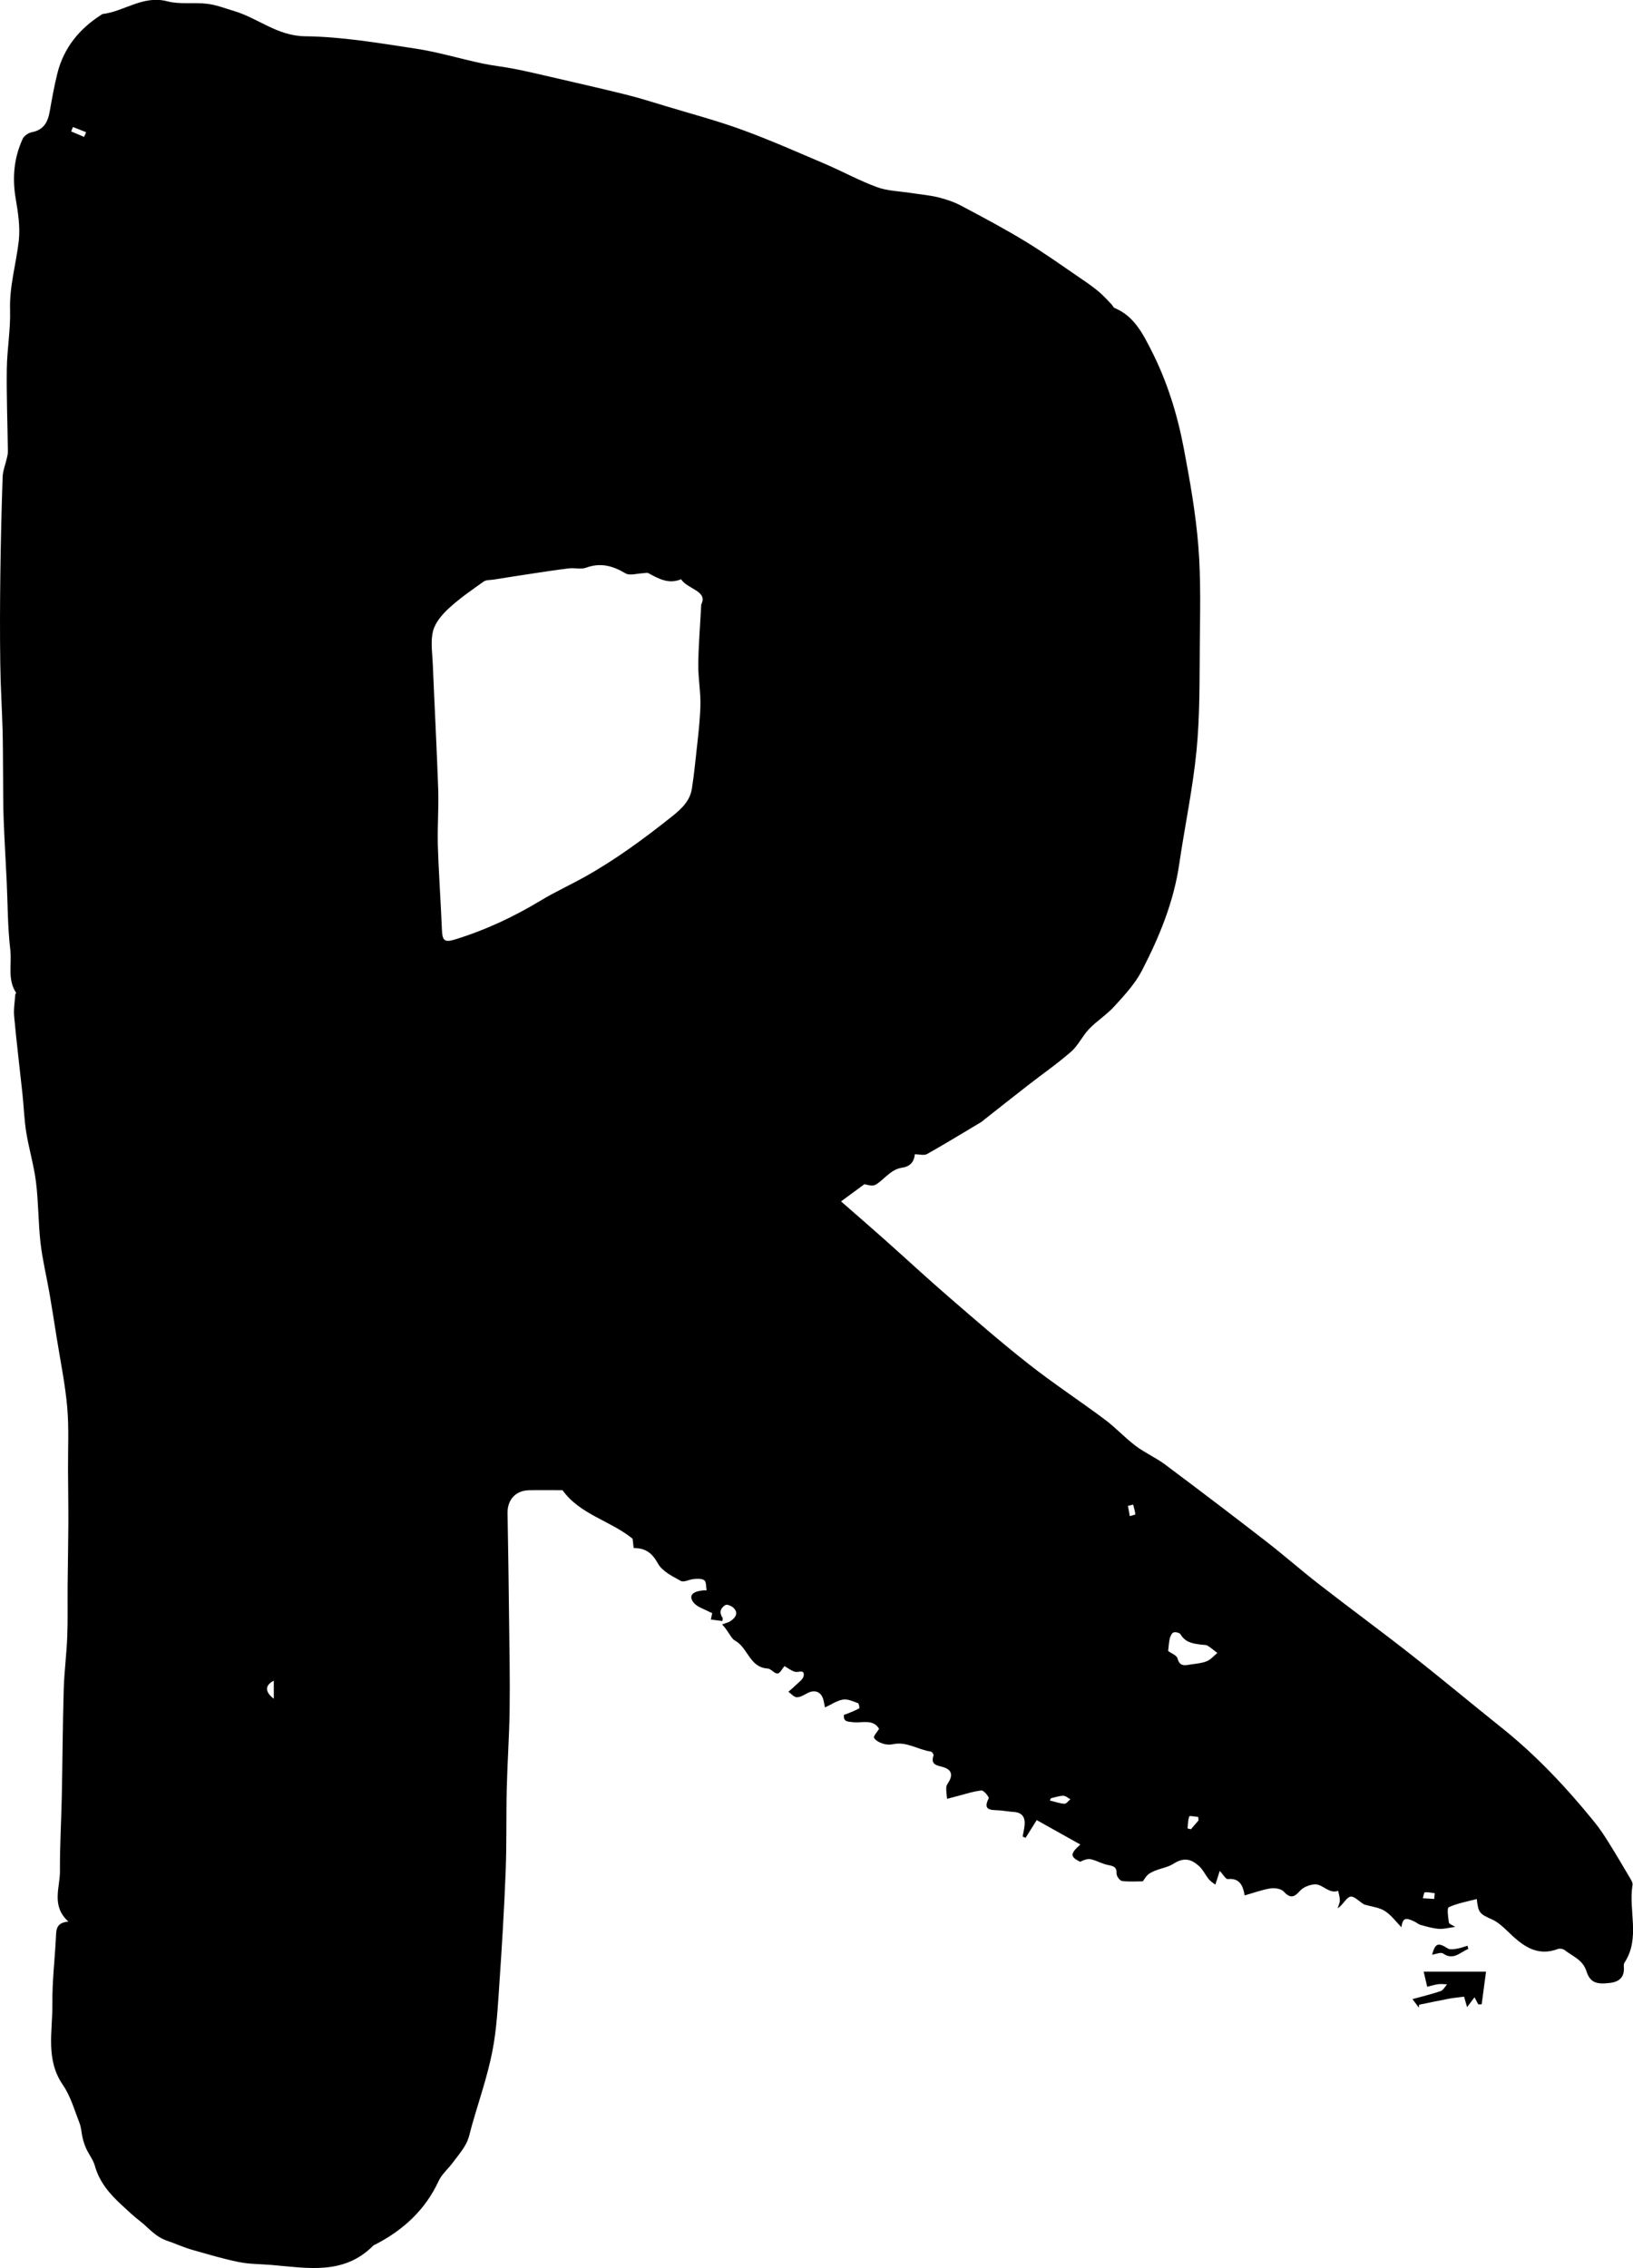 <?xml version="1.0" encoding="UTF-8"?>
<svg id="Layer_1" data-name="Layer 1" xmlns="http://www.w3.org/2000/svg" viewBox="0 0 360.1 500">
  <defs>
    <style>
      .cls-1 {
        fill: #000;
        stroke-width: 0px;
      }
    </style>
  </defs>
  <path class="cls-1" d="M201.73,254.51c-.21,1.79-1.13,2.68-3.02,2.94-1.17.16-2.36,1.03-3.3,1.85-2.57,2.26-2.52,2.32-4.78,1.74-1.91,1.4-3.46,2.55-5.17,3.8,3.35,2.93,6.62,5.76,9.85,8.63,4.6,4.1,9.12,8.29,13.78,12.32,5.86,5.07,11.71,10.17,17.8,14.95,5.44,4.27,11.24,8.08,16.78,12.22,2.37,1.77,4.39,3.99,6.75,5.77,2.02,1.53,4.41,2.57,6.45,4.08,7.47,5.58,14.89,11.22,22.25,16.92,4.05,3.14,7.9,6.53,11.95,9.67,6.7,5.2,13.55,10.22,20.22,15.46,6.69,5.25,13.21,10.71,19.85,16.01,7.68,6.14,14.35,13.25,20.52,20.87,1.13,1.39,2.12,2.91,3.08,4.44,1.62,2.59,3.16,5.21,4.71,7.84.26.45.62,1.02.55,1.46-.95,5.69,1.77,11.76-1.78,17.18-.15.23-.17.59-.14.87.17,2.21-.86,3.32-3.05,3.59-3.03.38-4.41-.1-5.21-2.61-.8-2.51-3.07-3.26-4.81-4.64-.35-.27-1.06-.38-1.47-.23-4.87,1.82-8.04-.96-11.18-3.99-1-.96-2.09-1.96-3.32-2.51-2.75-1.23-3.07-1.47-3.39-4.51-2.09.55-4.25.92-6.17,1.8-.44.2-.15,2.22.02,3.38.05.34.81.58,1.4.96-1.54.2-2.61.52-3.64.43-1.34-.11-2.67-.5-3.98-.86-.49-.13-.91-.52-1.38-.75-2.04-1-2.6-.72-2.87,1.26-1.15-1.17-2.21-2.66-3.65-3.58-1.26-.8-2.93-.96-4.41-1.4-.07-.02-.15-.03-.21-.07-1.02-.62-2.18-1.89-3-1.69-.93.22-1.54,1.76-2.79,2.57.17-.59.47-1.17.48-1.76.01-.7-.23-1.4-.36-2.1-2.1.75-3.4-1.55-5.22-1.42-1.12.08-2.51.62-3.22,1.44-1.34,1.52-2.18,1.64-3.6.12-.58-.62-1.98-.82-2.92-.67-1.83.29-3.61.96-5.67,1.54-.39-2.41-1.25-3.83-3.69-3.6-.49.05-1.08-1.05-1.8-1.8-.2.63-.34,1.09-.49,1.55-.16.5-.32.99-.48,1.48-.48-.38-1.04-.7-1.42-1.17-.77-.95-1.3-2.14-2.19-2.94-1.7-1.52-3.28-2.01-5.69-.46-1.49.96-3.8,1.06-5.44,2.27-.5.37-.81.99-1.26,1.57-1.42,0-3.03.13-4.58-.08-.49-.07-1.22-1.07-1.2-1.61.07-1.51-.7-1.68-1.89-1.91-1.29-.25-2.49-.98-3.78-1.27-.72-.16-1.55.15-2.36.56-2.26-1.12-2.23-1.77.04-3.81-3.12-1.74-6.3-3.52-9.62-5.38-.62.99-1.53,2.44-2.45,3.9-.22-.09-.43-.18-.65-.27.14-.81.33-1.62.42-2.45.2-1.82-.54-2.88-2.47-2.99-1.12-.06-2.24-.3-3.36-.35-1.73-.08-3.41-.05-2.08-2.64.14-.27-1.1-1.79-1.59-1.73-1.81.19-3.57.79-5.35,1.25-.75.19-1.49.4-2.24.59-.07-.86-.23-1.72-.17-2.57.04-.48.43-.94.68-1.41.8-1.49.27-2.49-1.23-2.97-1.33-.43-3.02-.42-2.26-2.64.07-.2-.35-.8-.6-.83-2.81-.39-5.32-2.28-8.35-1.62-.71.15-1.55.1-2.24-.13-.73-.24-1.62-.68-1.93-1.29-.18-.36.66-1.22,1.11-1.97-1.35-2.26-3.78-1.22-5.8-1.47-1.09-.14-2.12-.04-1.95-1.62.33-.11.55-.16.75-.25.88-.37,1.78-.71,2.62-1.18.1-.06-.05-1.06-.27-1.14-1.07-.38-2.26-.96-3.3-.79-1.34.22-2.56,1.08-3.98,1.73-.14-.66-.22-1.16-.35-1.66-.43-1.71-1.8-2.33-3.37-1.56-.81.4-1.65.98-2.49.98-.62,0-1.25-.79-1.87-1.22.48-.41.98-.8,1.42-1.25.71-.72,1.82-1.41,1.96-2.24.24-1.54-1.13-.71-1.88-.9-.83-.21-1.57-.82-2.36-1.26-.47.54-.96,1.59-1.52,1.63-.7.05-1.44-1.06-2.19-1.1-3.99-.22-4.34-4.61-7.19-6.15-.89-.48-1.28-1.87-2.84-3.57.65-.26,1.39-.39,1.94-.79.98-.71,1.72-1.69.61-2.82-.42-.43-1.44-.88-1.81-.67-1.08.62-1.48,1.66-.62,2.86.06.09-.02.29-.07.68-.82-.11-1.63-.22-2.53-.34.11-.54.2-.95.29-1.43-.22-.08-.42-.14-.6-.24-1.18-.65-2.67-1.05-3.47-2.02-1.31-1.6-.24-2.72,2.84-2.75-.15-.79-.05-1.83-.49-2.19-.52-.42-1.52-.36-2.3-.3-.99.07-2.21.8-2.89.43-1.87-1.03-4.13-2.14-5.07-3.86-1.27-2.33-2.76-3.4-5.34-3.39-.08-.76-.16-1.4-.23-2.05-4.85-3.98-11.59-5.31-15.46-10.71-2.32,0-4.85-.04-7.37.01-2.98.06-4.8,2.1-4.75,5.06.15,7.83.25,15.66.34,23.49.08,6.63.21,13.25.12,19.88-.08,5.75-.49,11.5-.63,17.25-.15,6.16,0,12.32-.25,18.47-.32,8.21-.82,16.41-1.38,24.61-.35,5.03-.59,10.12-1.57,15.04-1.09,5.5-2.96,10.85-4.5,16.26-.39,1.36-.63,2.82-1.29,4.04-.82,1.52-1.97,2.87-3.02,4.26-.99,1.31-2.33,2.44-3,3.89-2.94,6.37-7.76,10.79-13.87,13.97-.2.1-.44.17-.59.33-6.51,6.54-14.56,4.89-22.43,4.23-2.39-.2-4.83-.16-7.17-.63-3.48-.71-6.9-1.74-10.33-2.71-1.88-.53-3.71-1.39-5.49-1.99-2.68-.9-4.12-2.91-6.1-4.42-1.35-1.02-2.56-2.22-3.82-3.36-2.67-2.44-5-5.08-6.01-8.71-.37-1.33-1.3-2.5-1.9-3.78-.34-.73-.59-1.51-.79-2.29-.28-1.13-.3-2.35-.72-3.42-1.11-2.84-1.96-5.9-3.65-8.36-3.9-5.66-2.25-11.87-2.32-17.88-.06-4.88.54-9.77.78-14.66.08-1.64,0-3.26,2.76-3.47-3.87-3.49-1.84-7.49-1.87-11.19-.04-5.54.3-11.08.41-16.61.16-7.78.19-15.57.42-23.35.11-3.9.63-7.79.78-11.7.15-3.75.04-7.5.08-11.26.04-4.43.14-8.86.16-13.3.02-4.02-.05-8.04-.07-12.07-.03-4.65.23-9.32-.18-13.93-.45-5.13-1.51-10.21-2.32-15.31-.52-3.27-1.03-6.54-1.59-9.8-.64-3.69-1.54-7.34-1.97-11.06-.51-4.46-.45-8.98-1-13.43-.46-3.69-1.55-7.29-2.15-10.97-.46-2.84-.54-5.73-.85-8.59-.6-5.66-1.3-11.31-1.82-16.98-.15-1.59.14-3.22.25-4.82,0-.13.23-.32.19-.37-1.98-2.94-.92-6.33-1.29-9.49-.59-5.03-.56-10.14-.8-15.21-.22-4.56-.5-9.13-.67-13.69-.12-3.22-.09-6.45-.12-9.67-.04-3.3-.02-6.61-.11-9.91-.14-4.87-.45-9.74-.51-14.62-.09-6.43-.07-12.87.01-19.3.09-7.27.26-14.54.51-21.8.05-1.45.65-2.88.97-4.33.1-.43.19-.87.19-1.31-.08-6.07-.32-12.15-.24-18.22.06-4.35.85-8.7.72-13.03-.16-5.23,1.35-10.14,1.92-15.21.34-3.04-.16-6.24-.68-9.3-.78-4.58-.39-8.95,1.53-13.14.31-.69,1.28-1.36,2.05-1.5,2.63-.5,3.52-2.26,3.93-4.6.5-2.81.99-5.63,1.69-8.4,1.41-5.59,4.81-9.76,9.62-12.84.13-.08.26-.19.4-.21,4.78-.61,8.89-4.19,14.21-2.8,2.79.73,5.89.19,8.81.55,2.03.25,3.99,1.02,5.97,1.61,5.28,1.58,9.48,5.48,15.63,5.55,8.09.09,16.18,1.49,24.22,2.7,4.96.74,9.81,2.22,14.73,3.27,2.34.5,4.74.74,7.1,1.2,2.7.53,5.39,1.16,8.07,1.78,5.61,1.3,11.23,2.57,16.82,3.96,2.92.73,5.8,1.65,8.68,2.52,5.59,1.69,11.26,3.19,16.74,5.19,6.18,2.26,12.21,4.93,18.26,7.51,3.86,1.65,7.56,3.69,11.48,5.13,2.35.86,5.01.89,7.53,1.29,1.99.31,4.02.48,5.96.95,1.73.43,3.47,1.01,5.04,1.84,4.77,2.53,9.55,5.06,14.16,7.87,4.34,2.64,8.47,5.61,12.67,8.47,1.24.84,2.47,1.72,3.62,2.69.97.82,1.82,1.8,2.71,2.71.26.26.42.7.72.83,4.18,1.73,6.12,5.51,7.99,9.16,3.51,6.84,5.8,14.17,7.23,21.7,1.36,7.15,2.64,14.36,3.22,21.6.59,7.34.38,14.75.32,22.13-.07,7.66.03,15.36-.72,22.97-.82,8.4-2.6,16.7-3.82,25.06-1.23,8.38-4.41,16.08-8.25,23.49-1.49,2.87-3.82,5.37-6.03,7.8-1.66,1.84-3.84,3.2-5.57,4.99-1.48,1.53-2.4,3.64-3.98,5.02-2.97,2.61-6.25,4.87-9.38,7.31-3.44,2.67-6.85,5.38-10.27,8.07-.06.05-.11.1-.18.14-3.97,2.37-7.91,4.78-11.94,7.05-.66.37-1.71.05-2.73.05ZM154.62,133.27c1.58-3.01-3.01-3.36-4.44-5.58-2.71,1.15-4.95-.11-7.22-1.35-.28-.15-.74,0-1.11.02-1.33.04-2.97.6-3.94.02-2.81-1.67-5.49-2.4-8.69-1.23-1.1.4-2.48,0-3.71.14-2.75.32-5.49.75-8.22,1.16-2.8.42-5.6.87-8.4,1.31-.76.12-1.68.04-2.25.45-2.62,1.86-5.29,3.7-7.64,5.86-1.48,1.36-3.01,3.14-3.5,5-.59,2.25-.17,4.79-.07,7.2.38,9.24.88,18.48,1.2,27.72.14,4.11-.2,8.24-.08,12.35.19,6.22.65,12.44.9,18.66.1,2.33.54,2.82,2.88,2.1,6.68-2.05,12.96-4.99,18.95-8.61,3.08-1.86,6.37-3.36,9.52-5.11,6.91-3.85,13.27-8.53,19.44-13.45,2.01-1.61,3.91-3.35,4.33-6.09.26-1.71.49-3.42.67-5.13.44-4.26,1.03-8.52,1.2-12.79.13-3.11-.49-6.25-.46-9.38.03-4.01.37-8.01.65-13.27ZM257.6,363.96c.68.51,1.88.93,2.06,1.62.5,1.93,1.73,1.52,2.98,1.33,1.17-.18,2.41-.26,3.48-.71.88-.36,1.56-1.19,2.32-1.82-.71-.54-1.39-1.12-2.14-1.6-.29-.19-.73-.16-1.1-.2-1.88-.22-3.75-.38-4.88-2.31-.2-.35-1.14-.56-1.56-.4-.4.16-.7.87-.82,1.39-.2.87-.23,1.79-.34,2.69ZM231.74,396.4c-.07.17-.14.34-.22.51,1.07.26,2.12.64,3.2.72.41.03.88-.65,1.32-1-.53-.27-1.06-.78-1.58-.77-.91.02-1.81.35-2.72.55ZM264.29,401.3c-.02-.26-.04-.51-.06-.77-.69-.05-1.9-.31-1.97-.13-.31.82-.29,1.76-.39,2.66.25.06.49.13.74.19.56-.65,1.12-1.3,1.68-1.95ZM60.38,370.49c-1.99,1.03-2.01,2.45,0,3.99v-3.99ZM316.26,418.62l.13-1.27c-.73-.09-1.48-.28-2.2-.21-.19.02-.29.85-.44,1.31l2.5.16ZM18.55,30.18c.15-.35.29-.7.44-1.04-.97-.38-1.93-.76-2.9-1.14-.13.32-.26.65-.4.97.95.41,1.91.81,2.86,1.22ZM249.88,331.68l-1.15.27c.13.75.27,1.51.4,2.26.43-.13,1.24-.3,1.23-.39-.08-.72-.3-1.43-.48-2.14Z"/>
  <path class="cls-1" d="M325.98,441.84c-.27-.52-.55-1.03-.83-1.55-.51.68-1.02,1.34-1.64,2.17-.33-1.17-.58-2.02-.66-2.31-1.42.19-2.39.27-3.35.45-2.2.42-4.39.88-6.58,1.33,0,.22-.02.43-.03.65-.47-.63-.95-1.26-1.42-1.89,2.12-.59,4.2-1.08,6.22-1.77.57-.2.95-.97,1.41-1.49-.65-.02-1.3-.11-1.94-.03-.73.09-1.44.33-2.44.57-.26-1.11-.48-2.08-.78-3.33h13.75c-.33,2.51-.65,4.85-.96,7.2-.25,0-.5,0-.75.01Z"/>
  <path class="cls-1" d="M323.77,429.64c-1.77.67-3.21,2.62-5.56.99-.51-.35-1.61.16-2.42.28.71-2.56,1.31-2.76,3.49-1.38.49.31,1.35.14,2.02.04.79-.13,1.54-.43,2.31-.65.05.24.11.48.16.73Z"/>
</svg>